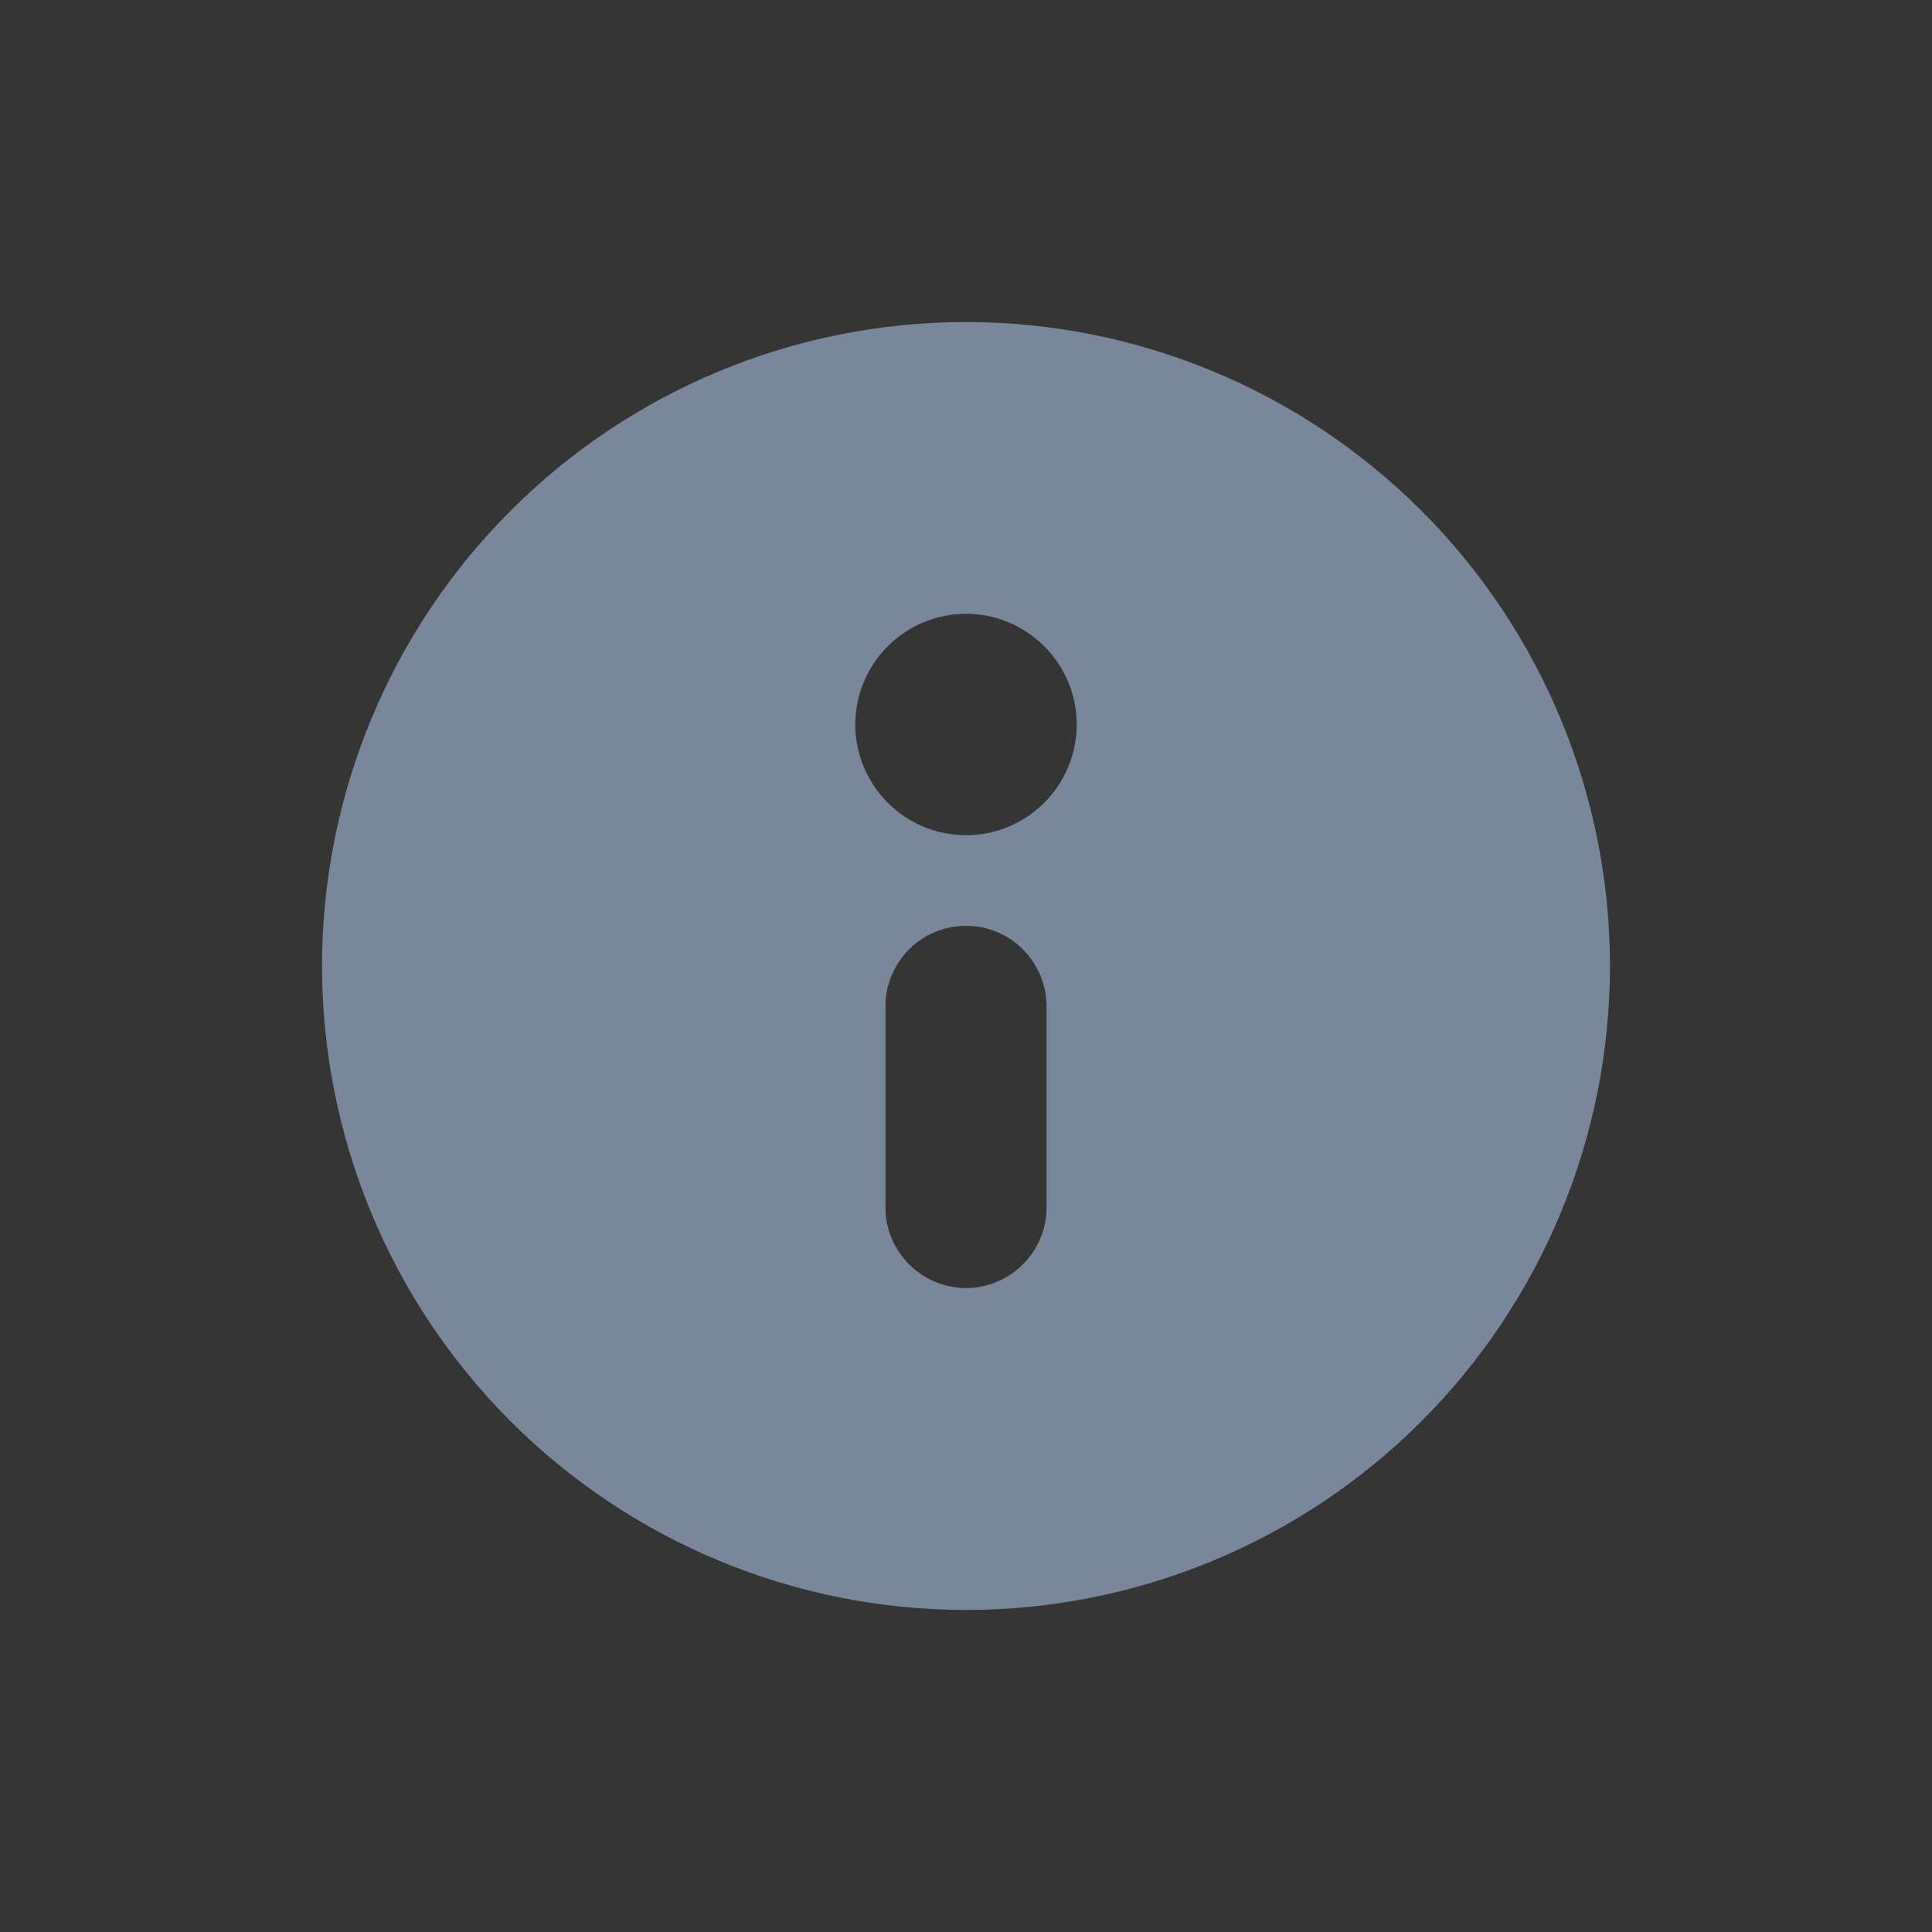 <svg width="16" height="16" viewBox="0 0 16 16" fill="none" xmlns="http://www.w3.org/2000/svg">
<rect x="0" y="0" width="16" height="16" fill="#333333" stroke="none"/>
<g id="info">
<rect width="16" height="16" fill="white" fill-opacity="0.01"/>
<path id="Vector" fill-rule="evenodd" clip-rule="evenodd" d="M8 13.333C6.585 13.333 5.229 12.771 4.229 11.771C3.229 10.771 2.667 9.414 2.667 8C2.667 6.585 3.229 5.229 4.229 4.229C5.229 3.229 6.585 2.667 8 2.667C9.414 2.667 10.771 3.229 11.771 4.229C12.771 5.229 13.333 6.585 13.333 8C13.333 9.414 12.771 10.771 11.771 11.771C10.771 12.771 9.414 13.333 8 13.333ZM8 7.667C7.823 7.667 7.654 7.737 7.529 7.862C7.404 7.987 7.333 8.156 7.333 8.333V10C7.333 10.177 7.404 10.346 7.529 10.471C7.654 10.596 7.823 10.667 8 10.667C8.177 10.667 8.346 10.596 8.471 10.471C8.596 10.346 8.667 10.177 8.667 10V8.333C8.667 8.156 8.596 7.987 8.471 7.862C8.346 7.737 8.177 7.667 8 7.667ZM8 6.917C8.243 6.917 8.476 6.82 8.648 6.648C8.82 6.476 8.917 6.243 8.917 6C8.917 5.757 8.82 5.524 8.648 5.352C8.476 5.18 8.243 5.083 8 5.083C7.757 5.083 7.524 5.18 7.352 5.352C7.18 5.524 7.083 5.757 7.083 6C7.083 6.243 7.18 6.476 7.352 6.648C7.524 6.82 7.757 6.917 8 6.917Z" fill="#7A869A"/>
</g>
</svg>
